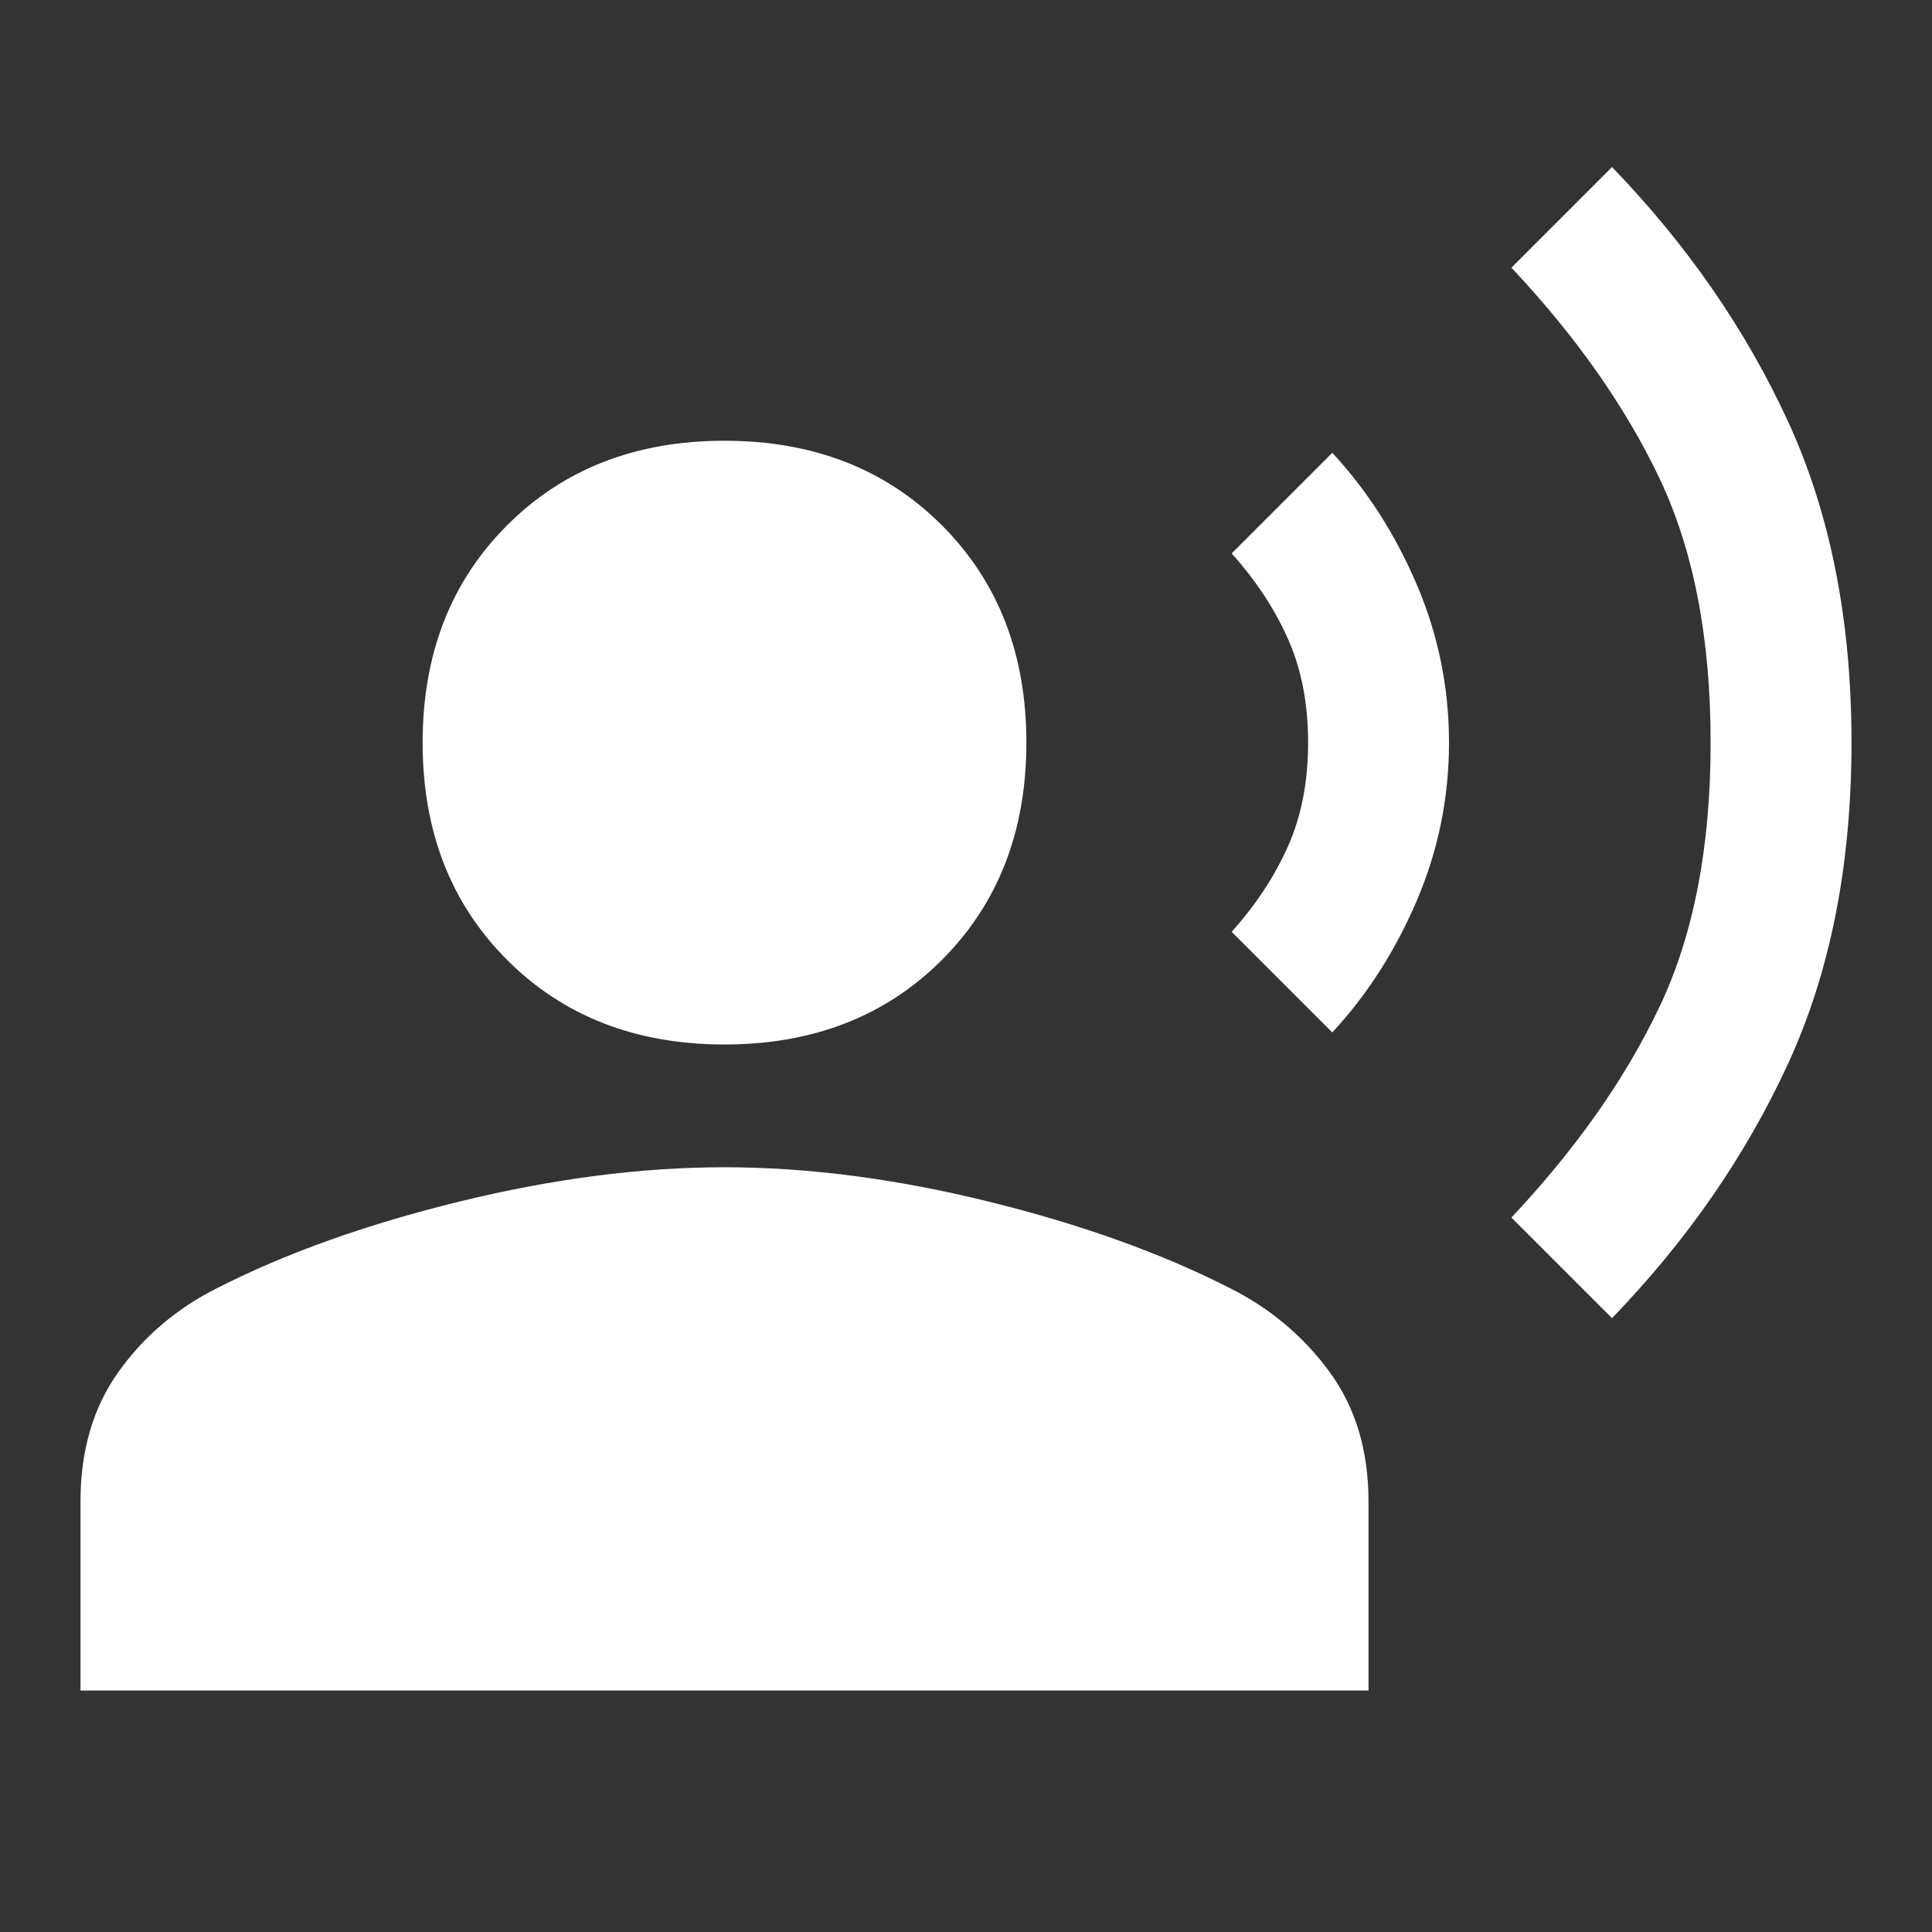 <?xml version="1.0" encoding="UTF-8" standalone="no"?>
<svg
   xmlns:dc="http://purl.org/dc/elements/1.1/"
   xmlns:cc="http://creativecommons.org/ns#"
   xmlns:rdf="http://www.w3.org/1999/02/22-rdf-syntax-ns#"
   xmlns:svg="http://www.w3.org/2000/svg"
   xmlns="http://www.w3.org/2000/svg"
   xmlns:sodipodi="http://sodipodi.sourceforge.net/DTD/sodipodi-0.dtd"
   xmlns:inkscape="http://www.inkscape.org/namespaces/inkscape"
   inkscape:version="1.0 (4035a4fb49, 2020-05-01)"
   sodipodi:docname="record_voice_over_FILL1.svg"
   id="svg4"
   version="1.1"
   width="48"
   viewBox="0 96 960 960"
   height="48">
  <rect x="0" y="96" width="960" height="960" fill="#333333" stroke="none"/>
  <defs
     id="defs8" />
  <sodipodi:namedview
     inkscape:current-layer="svg4"
     inkscape:window-maximized="0"
     inkscape:window-y="0"
     inkscape:window-x="0"
     inkscape:cy="24"
     inkscape:cx="24"
     inkscape:zoom="17.708333"
     showgrid="false"
     id="namedview6"
     inkscape:window-height="860"
     inkscape:window-width="1270"
     inkscape:pageshadow="2"
     inkscape:pageopacity="0"
     guidetolerance="10"
     gridtolerance="10"
     objecttolerance="10"
     borderopacity="1"
     bordercolor="#666666"
     pagecolor="#ffffff" />
  <path
     style="stroke-width:1;fill:#ffffff"
     id="path2"
     d="m 801,751 -50,-50 q 48,-51 73.5,-104.5 Q 850,543 850,465 850,387 824.5,333.5 799,280 751,229 l 50,-50 Q 857,237 888.5,305.5 920,374 920,465 q 0,91 -31.5,159.5 -31.5,68.5 -87.5,126.5 z M 662,609 612,559 q 18,-20 28,-42.5 10,-22.5 10,-51.5 0,-29 -10,-51.5 Q 630,391 612,371 l 50,-50 q 26,28 42,65.5 16,37.5 16,78.5 0,41 -16,78.5 -16,37.5 -42,65.5 z M 360,615 q -66,0 -108,-42 Q 210,531 210,465 q 0,-66 42,-108 42,-42 108,-42 66,0 108,42 42,42 42,108 0,66 -42,108 -42,42 -108,42 z M 40,936 v -94 q 0,-38 19,-64.5 19,-26.5 49,-41.5 Q 159,710 228.5,693 298,676 360,676 q 62,0 131,17 69,17 120,43 30,15 49.5,41.5 19.5,26.5 19.5,64.5 V 936 Z" />
</svg>
